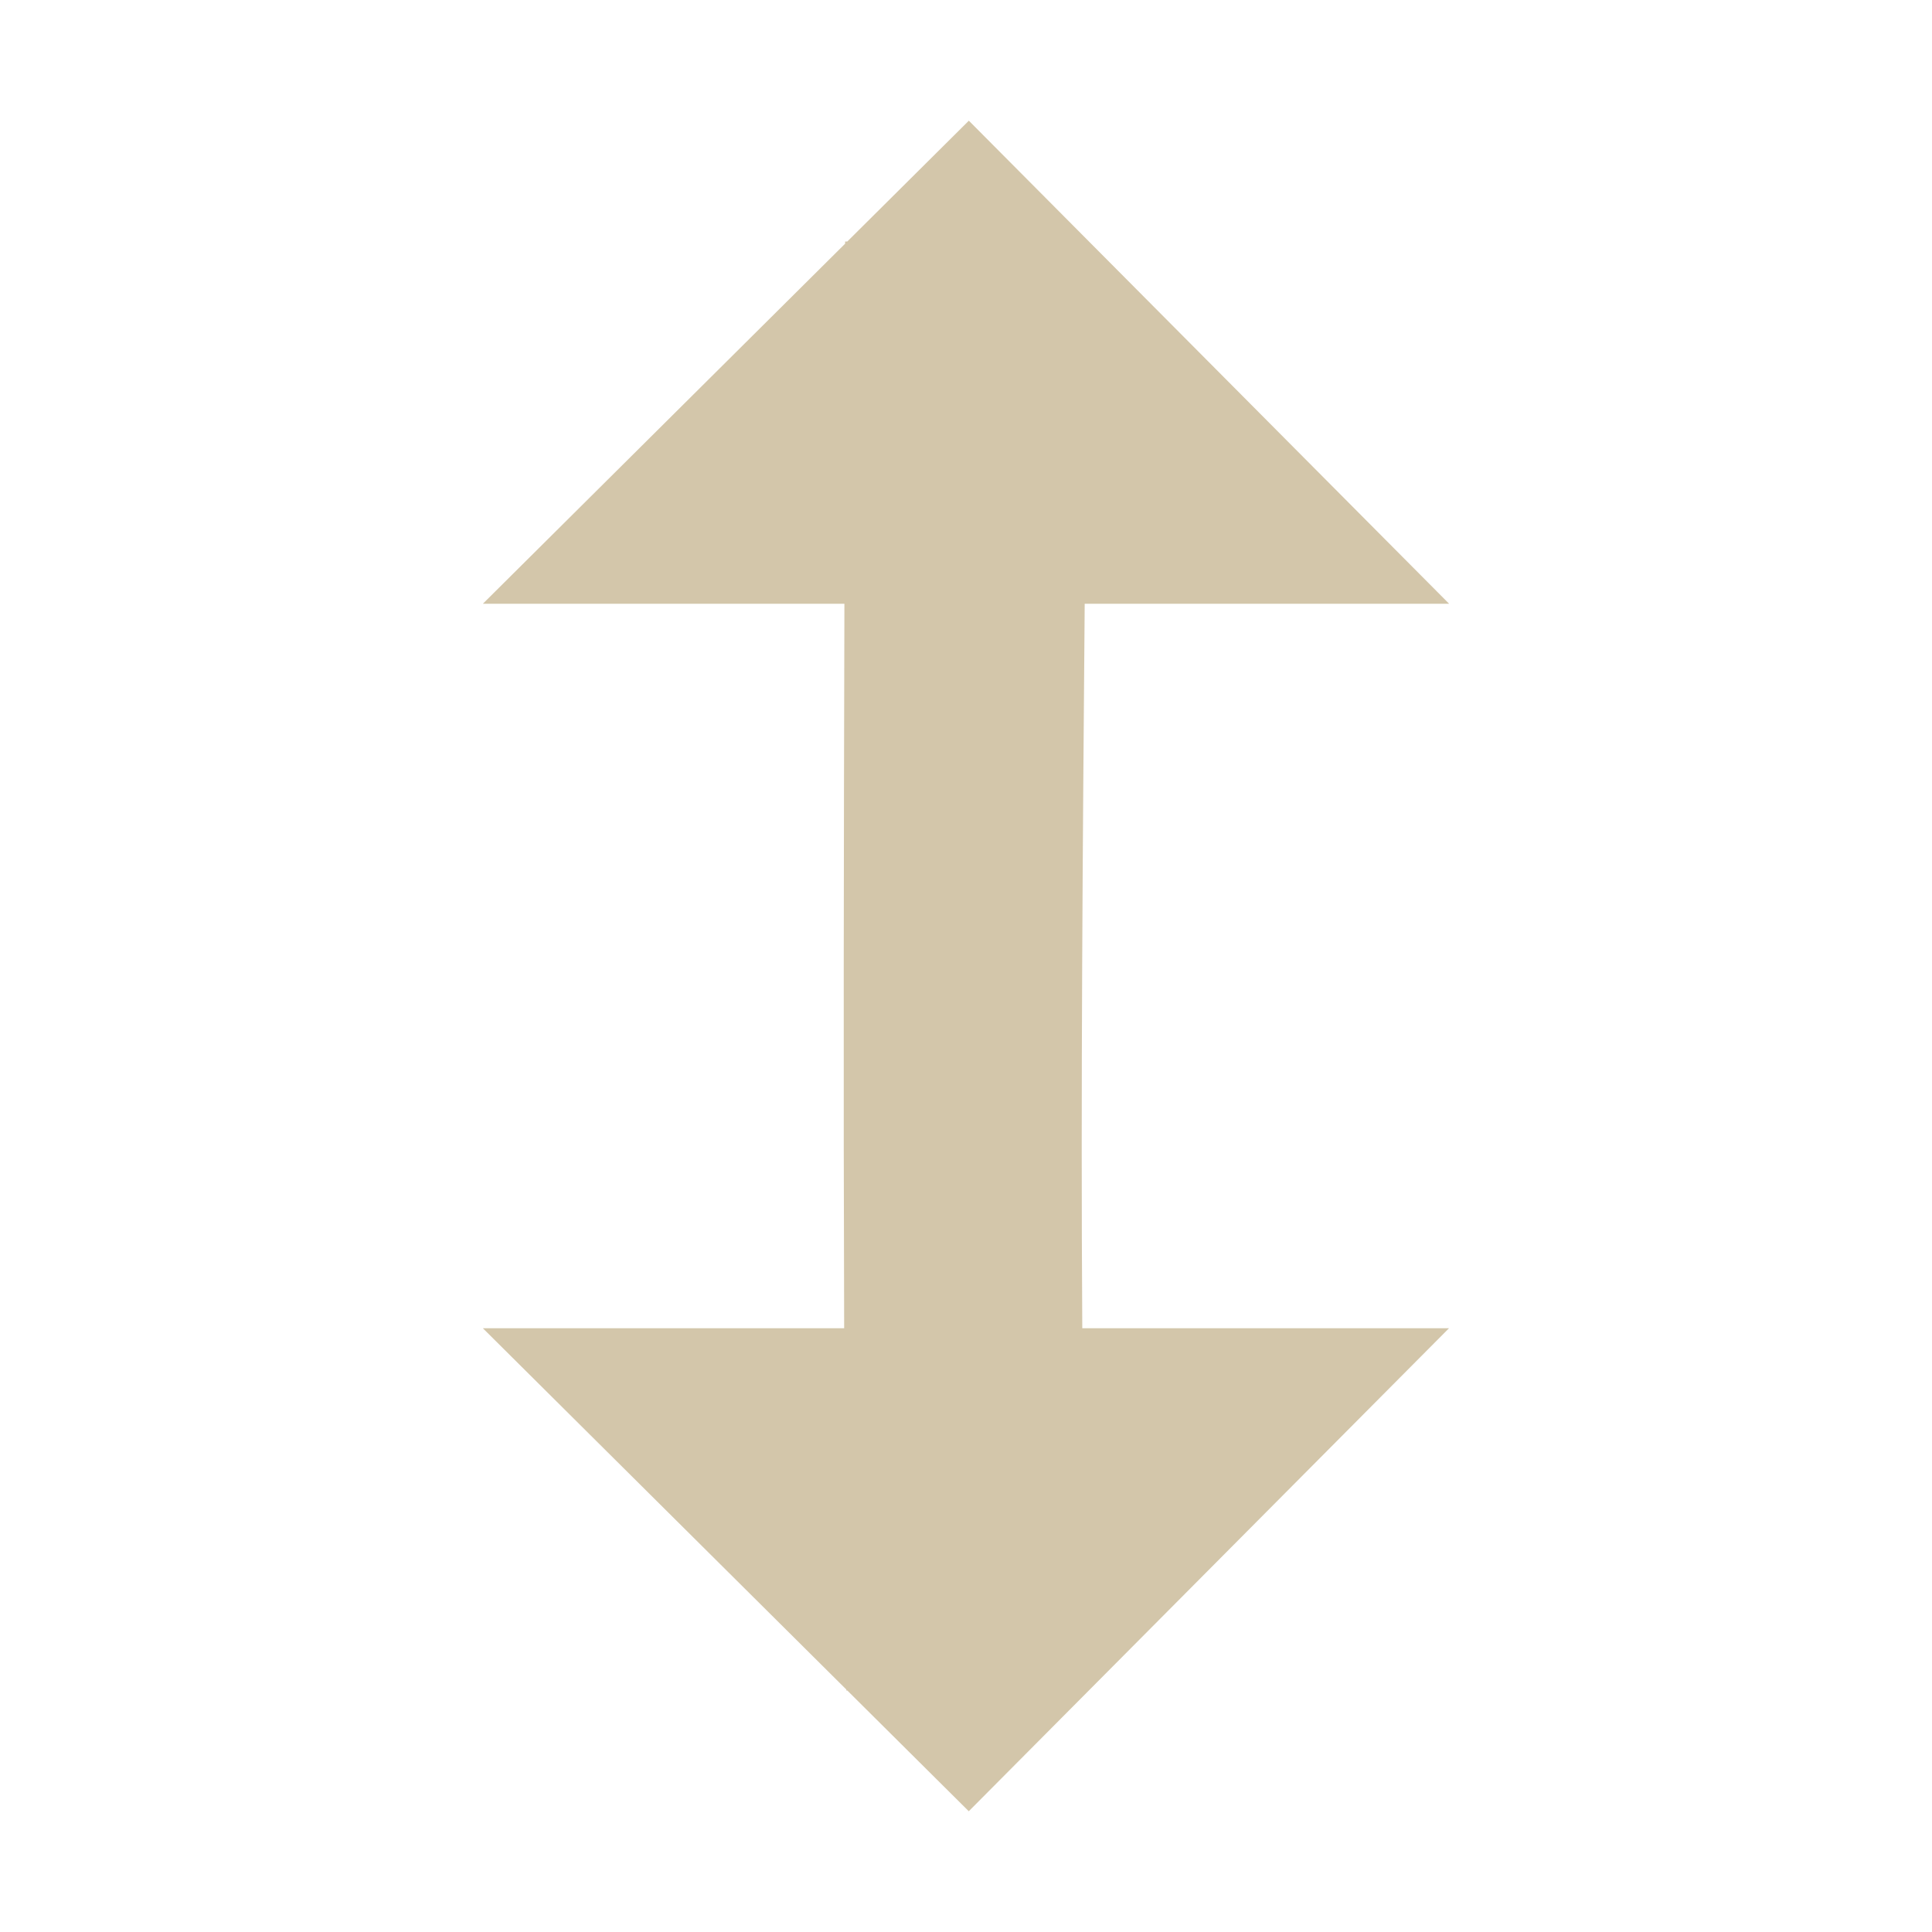 <svg width="16" height="16" version="1.1" viewBox="0 0 16 16" xmlns="http://www.w3.org/2000/svg">
 <path d="m8.023 1-1.006 1h-0.018c-1.46e-5 0.006 1.47e-5 0.012 0 0.018l-3 2.982h2.994c-0.005 1.999-0.009 4.001-0.002 6h-2.992l3.01 2.992c2.41e-5 0.003-2.41e-5 0.005 0 0.008h0.008l1.006 1 3.977-4h-3.037c-0.013-1.998 0.004-4.001 0.02-6h3.018l-3.977-4z" fill="#D3C6AA"/>
</svg>

